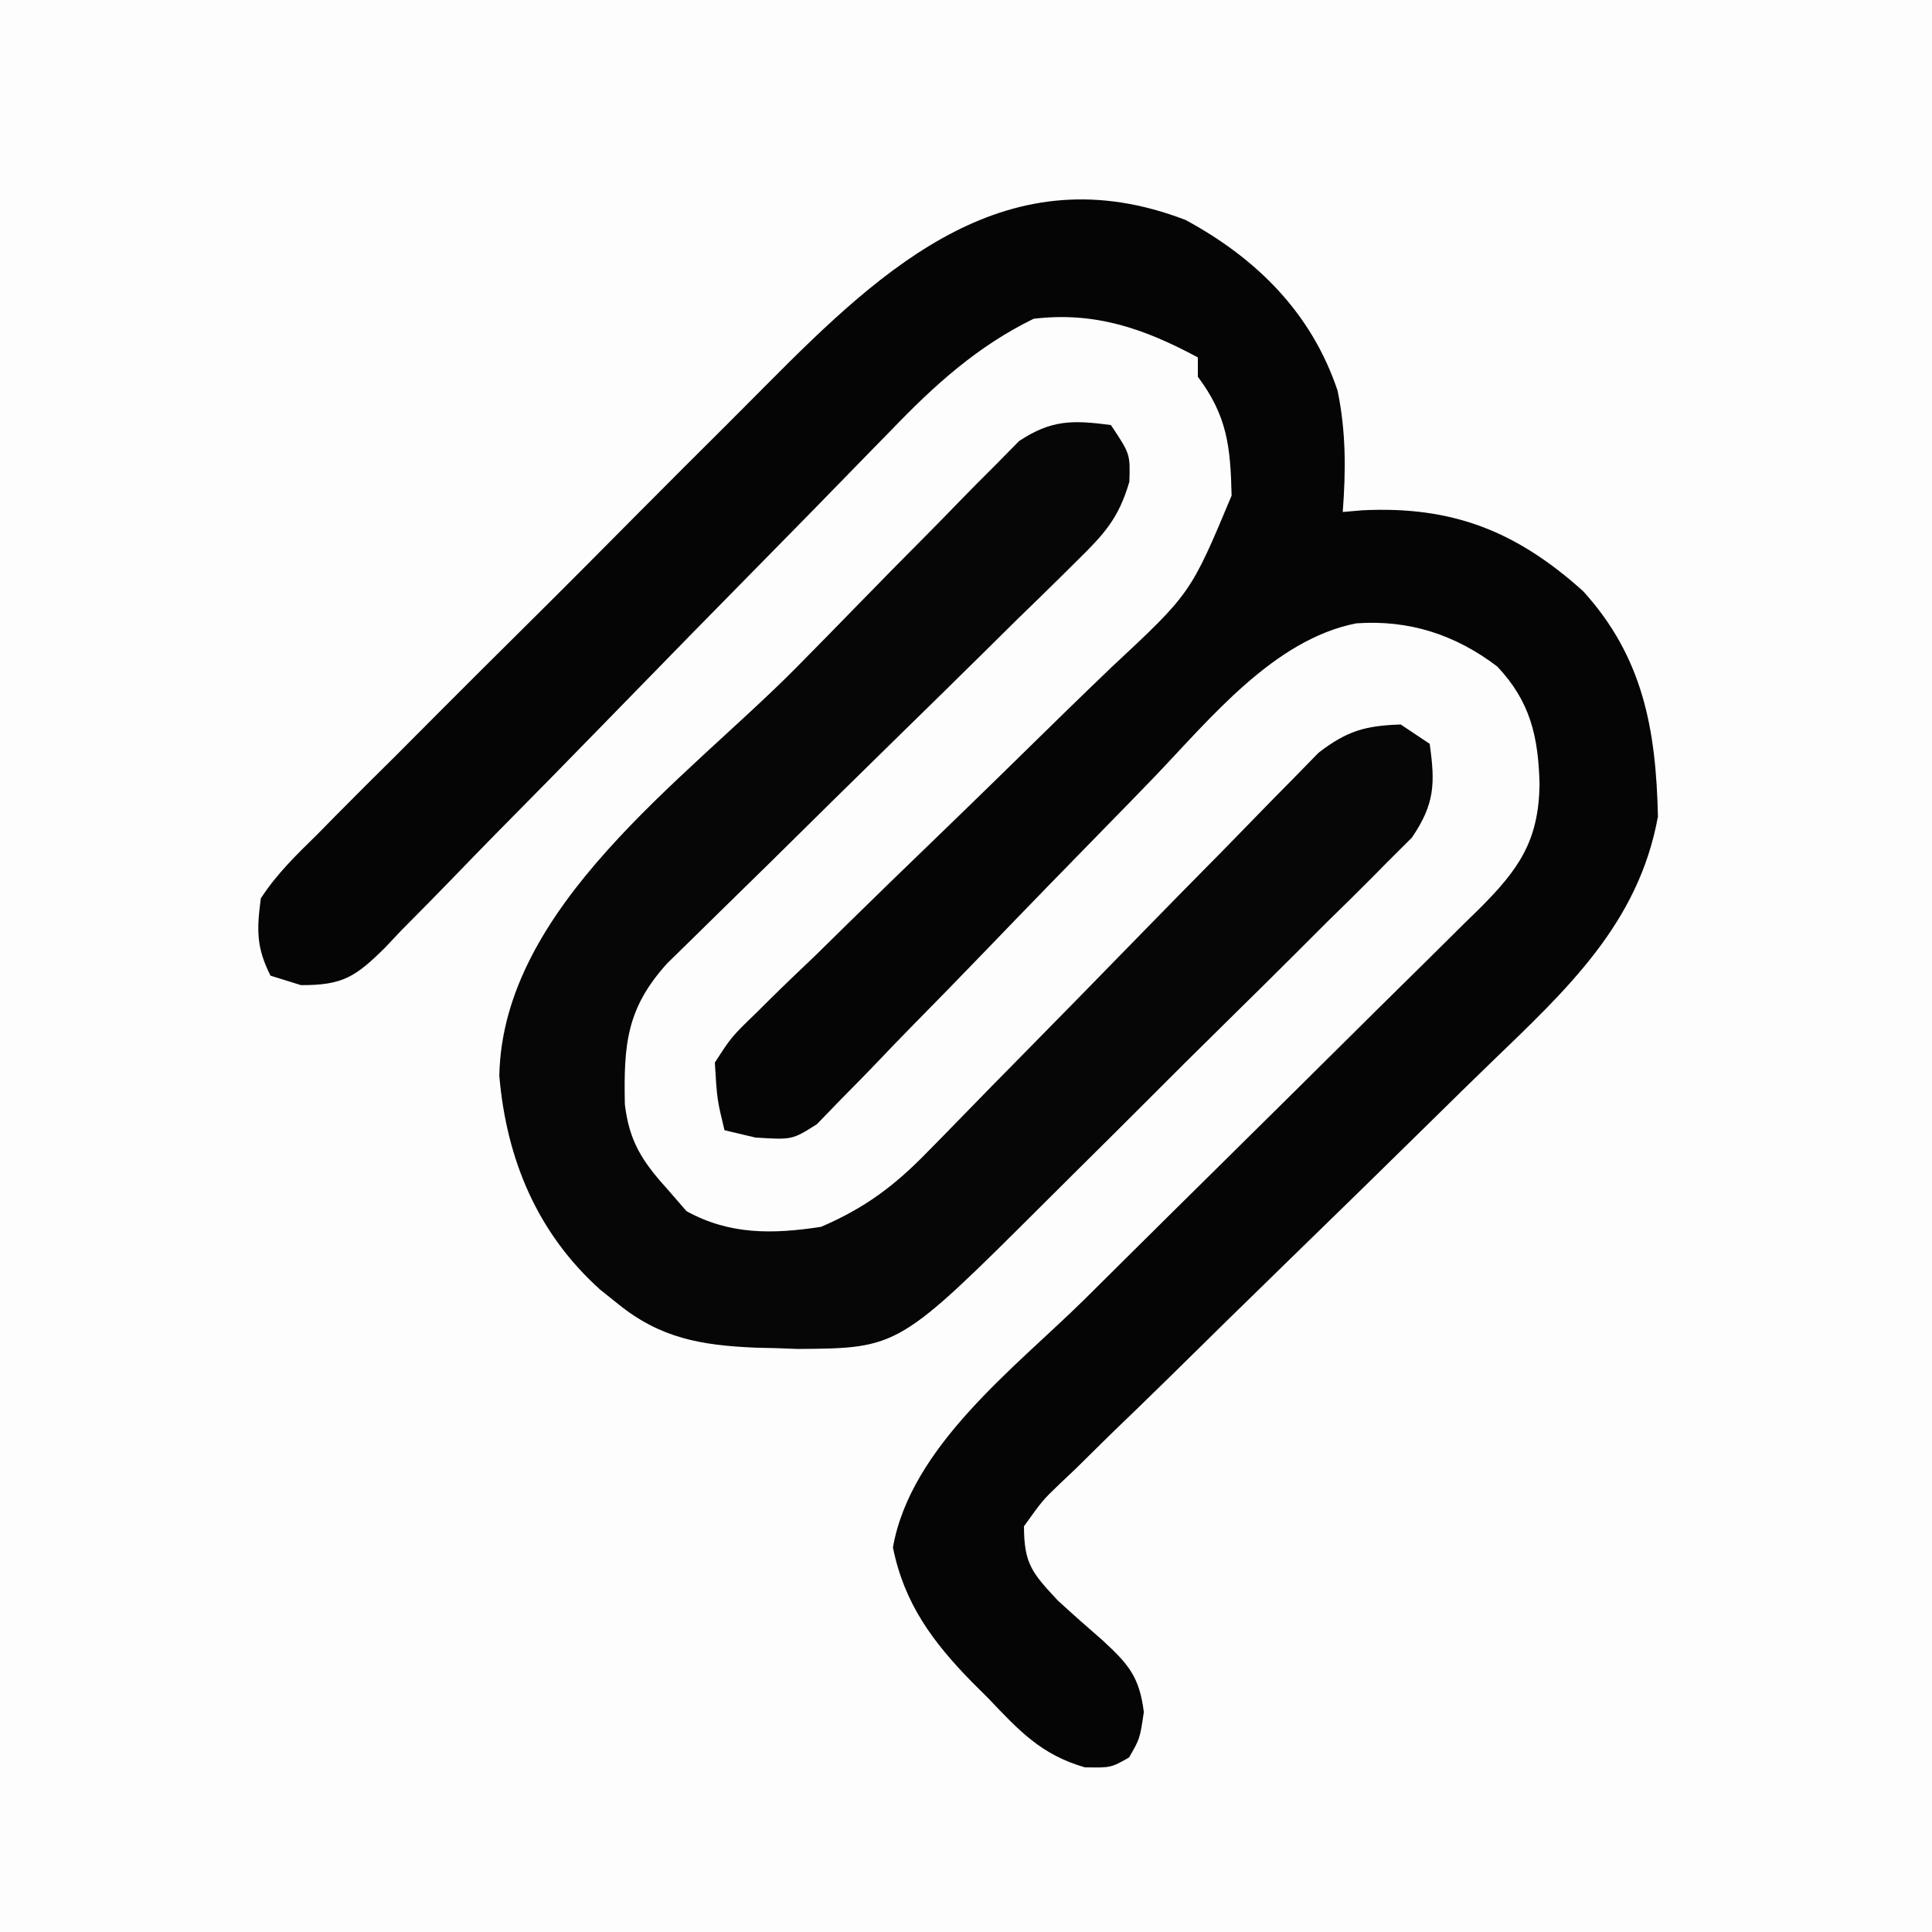 <?xml version="1.0" encoding="UTF-8"?>
<svg version="1.1" xmlns="http://www.w3.org/2000/svg" width="200" height="200">
<rect width="100%" height="100%" fill="#808080" stroke="none"/>
<path d="M0 0 C66 0 132 0 200 0 C200 66 200 132 200 200 C134 200 68 200 0 200 C0 134 0 68 0 0 Z " fill="#FDFDFD" transform="translate(0,0)"/>
<path d="M0 0 C7.384 3.998 13.037 9.646 15.727 17.652 C16.609 21.866 16.593 25.949 16.266 30.227 C16.944 30.169 17.622 30.111 18.32 30.051 C27.613 29.6 34.219 32.199 41.141 38.414 C47.361 45.252 48.697 52.745 48.895 61.758 C46.88 72.869 39.381 79.728 31.595 87.243 C29.582 89.186 27.587 91.145 25.596 93.109 C20.655 97.976 15.689 102.816 10.719 107.652 C6.502 111.758 2.296 115.876 -1.893 120.011 C-3.86 121.942 -5.843 123.855 -7.828 125.769 C-9.026 126.948 -10.223 128.128 -11.419 129.31 C-11.976 129.837 -12.533 130.365 -13.107 130.908 C-14.811 132.547 -14.811 132.547 -16.734 135.227 C-16.718 139.106 -15.919 140.029 -13.23 142.91 C-11.707 144.31 -10.158 145.676 -8.596 147.033 C-5.921 149.504 -4.791 150.783 -4.324 154.453 C-4.734 157.227 -4.734 157.227 -5.859 159.164 C-7.734 160.227 -7.734 160.227 -10.434 160.18 C-14.958 158.873 -17.231 156.393 -20.422 153.039 C-21.274 152.191 -21.274 152.191 -22.143 151.326 C-26.18 147.194 -29.138 143.208 -30.297 137.414 C-28.455 126.974 -17.754 118.896 -10.531 111.801 C-9.243 110.524 -7.956 109.246 -6.67 107.967 C-3.304 104.623 0.071 101.288 3.448 97.955 C8.868 92.606 14.28 87.249 19.683 81.882 C21.568 80.014 23.458 78.153 25.35 76.292 C26.503 75.149 27.657 74.006 28.81 72.862 C29.598 72.091 29.598 72.091 30.403 71.305 C34.525 67.196 36.549 64.261 36.641 58.414 C36.51 53.483 35.7 49.874 32.266 46.227 C27.92 42.921 23.127 41.367 17.664 41.756 C9.148 43.428 2.535 51.638 -3.176 57.596 C-4.682 59.164 -6.199 60.719 -7.721 62.272 C-12.039 66.681 -16.342 71.104 -20.62 75.551 C-23.252 78.285 -25.904 81 -28.568 83.703 C-29.575 84.731 -30.574 85.768 -31.565 86.811 C-32.947 88.266 -34.357 89.694 -35.768 91.121 C-36.56 91.94 -37.353 92.759 -38.169 93.603 C-40.734 95.227 -40.734 95.227 -44.545 94.983 C-45.597 94.733 -46.65 94.484 -47.734 94.227 C-48.504 91.05 -48.504 91.05 -48.734 87.227 C-47.021 84.572 -47.021 84.572 -44.413 82.045 C-43.942 81.577 -43.471 81.11 -42.985 80.628 C-41.426 79.089 -39.84 77.581 -38.254 76.07 C-37.162 75 -36.071 73.929 -34.983 72.855 C-32.112 70.032 -29.22 67.233 -26.322 64.439 C-21.695 59.974 -17.1 55.477 -12.51 50.975 C-10.909 49.412 -9.297 47.861 -7.684 46.311 C0.526 38.655 0.526 38.655 4.762 28.531 C4.642 23.562 4.35 20.339 1.266 16.227 C1.266 15.567 1.266 14.907 1.266 14.227 C-4.27 11.246 -9.399 9.462 -15.734 10.227 C-21.508 13.035 -26.002 17.097 -30.406 21.685 C-31.021 22.312 -31.635 22.938 -32.268 23.584 C-33.588 24.932 -34.905 26.284 -36.219 27.638 C-38.3 29.781 -40.393 31.912 -42.49 34.04 C-48.445 40.087 -54.386 46.148 -60.302 52.233 C-63.932 55.965 -67.58 59.676 -71.242 63.376 C-72.631 64.788 -74.013 66.206 -75.386 67.633 C-77.303 69.622 -79.244 71.585 -81.192 73.544 C-81.752 74.139 -82.313 74.733 -82.891 75.345 C-85.918 78.335 -87.25 79.229 -91.581 79.207 C-92.621 78.883 -93.662 78.56 -94.734 78.227 C-96.208 75.28 -96.163 73.508 -95.734 70.227 C-94.098 67.697 -92.012 65.684 -89.866 63.582 C-89.242 62.947 -88.617 62.312 -87.974 61.658 C-85.904 59.561 -83.812 57.487 -81.719 55.414 C-80.267 53.958 -78.816 52.501 -77.366 51.044 C-74.319 47.988 -71.261 44.943 -68.195 41.905 C-64.288 38.032 -60.408 34.133 -56.536 30.224 C-53.541 27.207 -50.531 24.205 -47.517 21.206 C-46.082 19.775 -44.652 18.34 -43.226 16.9 C-31.11 4.691 -18.345 -7.061 0 0 Z " fill="#050505" transform="translate(122.734,22.773)"/>
<path d="M0 0 C2 3 2 3 1.911 5.868 C0.795 9.706 -0.733 11.326 -3.58 14.116 C-4.055 14.588 -4.53 15.06 -5.019 15.547 C-6.583 17.098 -8.165 18.631 -9.746 20.164 C-10.84 21.243 -11.932 22.324 -13.023 23.405 C-15.894 26.246 -18.778 29.071 -21.667 31.893 C-26.289 36.414 -30.893 40.953 -35.492 45.497 C-37.099 47.08 -38.713 48.655 -40.328 50.23 C-41.316 51.201 -42.303 52.172 -43.291 53.143 C-44.154 53.987 -45.017 54.83 -45.906 55.699 C-50.157 60.37 -50.439 64.149 -50.316 70.309 C-49.869 74.112 -48.546 76.179 -46 79 C-45.319 79.784 -44.639 80.567 -43.938 81.375 C-39.472 83.845 -34.993 83.769 -30 83 C-25.478 81.056 -22.431 78.783 -19.008 75.269 C-18.548 74.802 -18.089 74.335 -17.616 73.854 C-16.627 72.847 -15.642 71.837 -14.66 70.824 C-13.103 69.219 -11.536 67.625 -9.965 66.034 C-5.506 61.51 -1.064 56.968 3.369 52.418 C6.089 49.629 8.82 46.853 11.56 44.083 C12.598 43.028 13.631 41.968 14.66 40.903 C16.098 39.415 17.551 37.942 19.008 36.472 C19.829 35.631 20.65 34.789 21.497 33.922 C24.435 31.666 26.316 31.122 30 31 C30.99 31.66 31.98 32.32 33 33 C33.582 37.121 33.524 39.228 31.162 42.706 C30.301 43.564 29.44 44.422 28.553 45.305 C28.08 45.786 27.607 46.267 27.119 46.762 C25.556 48.341 23.968 49.893 22.379 51.445 C21.278 52.543 20.179 53.642 19.081 54.742 C16.775 57.045 14.458 59.335 12.132 61.616 C9.168 64.523 6.229 67.454 3.297 70.394 C1.027 72.667 -1.253 74.93 -3.537 77.189 C-4.623 78.265 -5.707 79.344 -6.789 80.426 C-21.971 95.568 -21.971 95.568 -32.43 95.644 C-33.134 95.617 -33.838 95.59 -34.562 95.562 C-35.305 95.545 -36.047 95.528 -36.812 95.51 C-42.412 95.267 -46.624 94.539 -51 91 C-51.621 90.502 -52.243 90.005 -52.883 89.492 C-59.394 83.635 -62.568 76.013 -63.312 67.375 C-62.987 49.85 -44.026 36.677 -32.63 25.17 C-30.534 23.052 -28.448 20.923 -26.37 18.787 C-23.842 16.188 -21.297 13.606 -18.74 11.037 C-17.774 10.06 -16.814 9.078 -15.86 8.089 C-14.528 6.711 -13.172 5.357 -11.814 4.004 C-11.052 3.229 -10.289 2.453 -9.503 1.655 C-6.148 -0.563 -3.939 -0.519 0 0 Z " fill="#060606" transform="translate(115,44)"/>
</svg>
